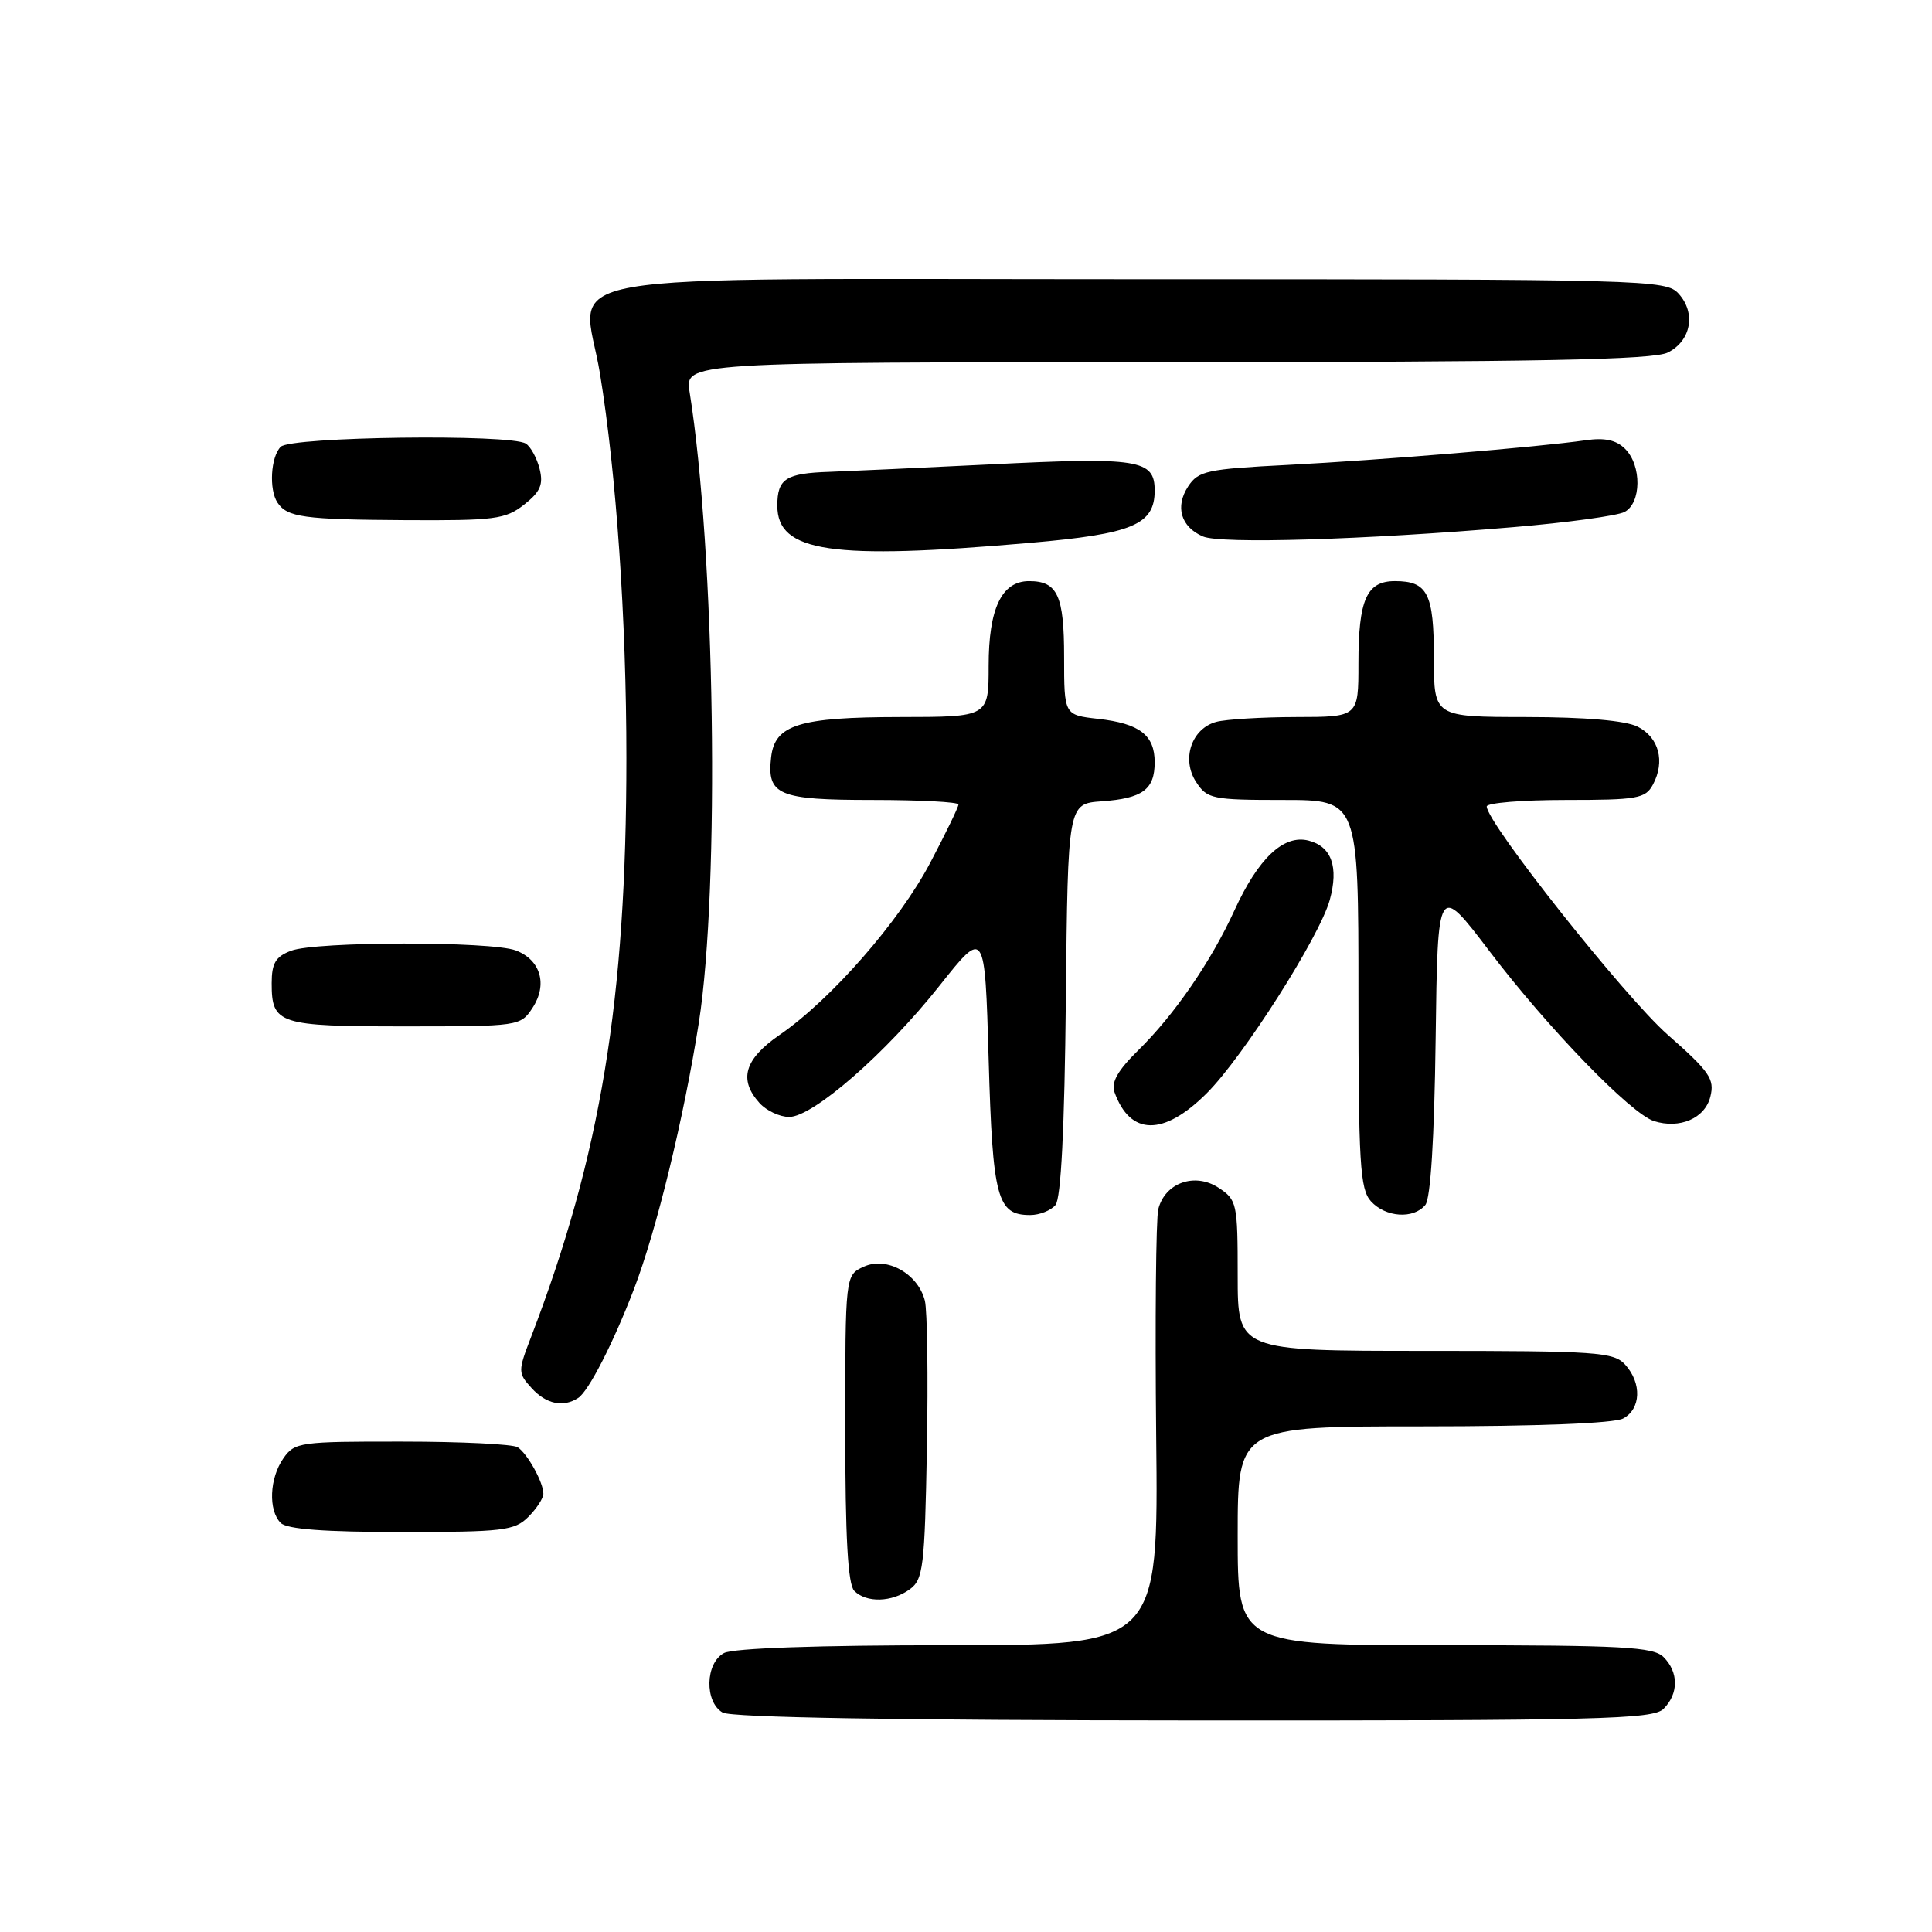 <?xml version="1.0" encoding="UTF-8" standalone="no"?>
<!DOCTYPE svg PUBLIC "-//W3C//DTD SVG 1.1//EN" "http://www.w3.org/Graphics/SVG/1.1/DTD/svg11.dtd" >
<svg xmlns="http://www.w3.org/2000/svg" xmlns:xlink="http://www.w3.org/1999/xlink" version="1.1" viewBox="0 0 256 256">
 <g >
 <path fill="currentColor"
d=" M 220.43 226.43 C 222.44 224.42 222.44 221.58 220.43 219.57 C 219.08 218.22 215.03 218.00 191.43 218.00 C 164.00 218.00 164.00 218.00 164.00 203.50 C 164.00 189.00 164.00 189.00 188.57 189.00 C 203.59 189.00 213.88 188.60 215.07 187.96 C 217.44 186.70 217.57 183.29 215.35 180.83 C 213.83 179.15 211.64 179.00 188.85 179.00 C 164.00 179.00 164.00 179.00 164.00 169.02 C 164.00 159.44 163.90 158.98 161.46 157.38 C 158.31 155.32 154.36 156.73 153.48 160.22 C 153.17 161.48 153.04 174.99 153.20 190.25 C 153.50 218.00 153.50 218.00 125.68 218.00 C 108.42 218.00 97.13 218.39 95.93 219.04 C 93.45 220.37 93.33 225.51 95.75 226.92 C 96.88 227.58 118.83 227.95 158.18 227.97 C 212.03 228.00 219.03 227.82 220.43 226.43 Z  M 120.56 210.58 C 122.33 209.29 122.53 207.63 122.82 191.92 C 122.99 182.44 122.87 173.63 122.55 172.35 C 121.65 168.77 117.50 166.45 114.46 167.84 C 112.00 168.96 112.00 168.96 112.00 189.28 C 112.00 203.75 112.35 209.95 113.20 210.80 C 114.81 212.41 118.19 212.32 120.56 210.58 Z  M 70.00 201.00 C 71.10 199.90 72.00 198.52 72.00 197.93 C 72.00 196.43 69.91 192.64 68.60 191.77 C 68.00 191.36 61.11 191.02 53.31 191.02 C 39.76 191.00 39.04 191.10 37.56 193.22 C 35.70 195.87 35.53 200.13 37.20 201.80 C 38.03 202.63 43.02 203.00 53.20 203.00 C 66.67 203.00 68.18 202.82 70.00 201.00 Z  M 76.62 185.23 C 78.00 184.33 81.24 178.00 83.98 170.87 C 86.98 163.07 90.62 148.12 92.60 135.50 C 95.40 117.58 94.75 73.05 91.38 51.98 C 90.74 48.00 90.74 48.00 154.62 47.99 C 203.99 47.97 219.07 47.68 221.00 46.71 C 224.08 45.16 224.75 41.48 222.43 38.92 C 220.75 37.06 218.42 37.00 150.87 37.00 C 69.40 37.00 77.23 35.63 79.50 49.51 C 81.67 62.79 83.00 82.11 83.00 100.45 C 83.00 132.43 79.60 153.09 70.36 177.18 C 68.62 181.71 68.62 181.93 70.44 183.93 C 72.36 186.05 74.64 186.53 76.62 185.23 Z  M 139.86 159.67 C 140.59 158.79 141.06 149.49 141.23 132.42 C 141.50 106.50 141.50 106.50 145.98 106.18 C 151.41 105.79 153.00 104.62 153.00 101.00 C 153.00 97.40 151.01 95.87 145.50 95.25 C 141.00 94.74 141.00 94.74 141.00 87.07 C 141.00 78.90 140.13 77.00 136.36 77.00 C 132.73 77.00 131.00 80.62 131.00 88.22 C 131.00 95.00 131.00 95.00 119.25 95.01 C 105.89 95.03 102.67 96.03 102.18 100.33 C 101.60 105.36 103.12 106.00 115.62 106.00 C 121.88 106.00 127.00 106.27 127.00 106.60 C 127.00 106.94 125.32 110.41 123.26 114.32 C 119.19 122.07 110.11 132.45 103.30 137.13 C 98.63 140.35 97.84 143.06 100.65 146.17 C 101.57 147.18 103.33 148.00 104.57 148.00 C 107.73 148.00 117.38 139.58 124.50 130.60 C 130.50 123.04 130.50 123.04 131.00 140.37 C 131.53 158.81 132.12 161.00 136.50 161.00 C 137.74 161.00 139.25 160.40 139.86 159.67 Z  M 188.86 159.67 C 189.56 158.83 190.06 150.87 190.23 137.67 C 190.50 117.00 190.50 117.00 197.41 126.10 C 205.10 136.22 216.10 147.58 219.16 148.55 C 222.57 149.63 225.92 148.19 226.63 145.32 C 227.22 142.98 226.55 142.01 220.96 137.09 C 215.28 132.08 197.00 109.03 197.00 106.86 C 197.00 106.39 201.71 106.00 207.46 106.00 C 216.99 106.00 218.03 105.82 219.03 103.95 C 220.66 100.89 219.82 97.71 217.00 96.29 C 215.40 95.48 210.09 95.02 202.25 95.01 C 190.00 95.00 190.00 95.00 190.00 87.20 C 190.00 78.64 189.17 77.00 184.84 77.00 C 181.08 77.00 180.00 79.44 180.00 87.93 C 180.00 95.00 180.00 95.00 171.75 95.01 C 167.21 95.02 162.45 95.31 161.17 95.65 C 157.88 96.53 156.51 100.61 158.50 103.63 C 159.95 105.86 160.64 106.00 170.02 106.00 C 180.00 106.00 180.00 106.00 180.00 131.67 C 180.00 154.16 180.21 157.57 181.65 159.17 C 183.59 161.31 187.28 161.57 188.86 159.67 Z  M 159.91 144.85 C 164.72 140.05 174.86 124.11 176.20 119.25 C 177.41 114.87 176.43 112.15 173.38 111.38 C 170.09 110.55 166.73 113.72 163.56 120.65 C 160.47 127.41 155.59 134.50 150.79 139.20 C 148.13 141.81 147.21 143.43 147.67 144.70 C 149.75 150.52 154.19 150.57 159.91 144.85 Z  M 70.56 133.55 C 72.59 130.45 71.64 127.19 68.35 125.94 C 65.08 124.70 41.85 124.73 38.57 125.98 C 36.52 126.75 36.00 127.63 36.00 130.28 C 36.00 135.71 36.89 136.00 53.68 136.00 C 68.79 136.00 68.97 135.97 70.56 133.55 Z  M 136.50 71.93 C 150.08 70.75 153.00 69.52 153.00 65.00 C 153.00 60.88 150.92 60.55 131.11 61.54 C 121.97 61.99 112.44 62.43 109.93 62.52 C 104.12 62.71 103.00 63.43 103.00 67.00 C 103.00 73.18 110.15 74.23 136.50 71.93 Z  M 200.50 69.85 C 207.65 69.25 214.29 68.34 215.25 67.84 C 217.50 66.67 217.55 61.69 215.34 59.48 C 214.16 58.30 212.63 57.97 210.09 58.34 C 203.82 59.24 182.92 60.97 170.71 61.60 C 159.91 62.15 158.79 62.39 157.43 64.46 C 155.68 67.14 156.47 69.82 159.39 71.08 C 161.74 72.10 180.67 71.53 200.50 69.85 Z  M 69.44 66.87 C 71.60 65.17 72.02 64.21 71.50 62.13 C 71.14 60.69 70.31 59.18 69.67 58.78 C 67.63 57.48 38.54 57.86 37.20 59.20 C 35.87 60.53 35.62 64.88 36.77 66.60 C 38.06 68.54 40.24 68.84 53.62 68.92 C 65.55 68.99 66.97 68.81 69.44 66.87 Z "/>
</g>
</svg>